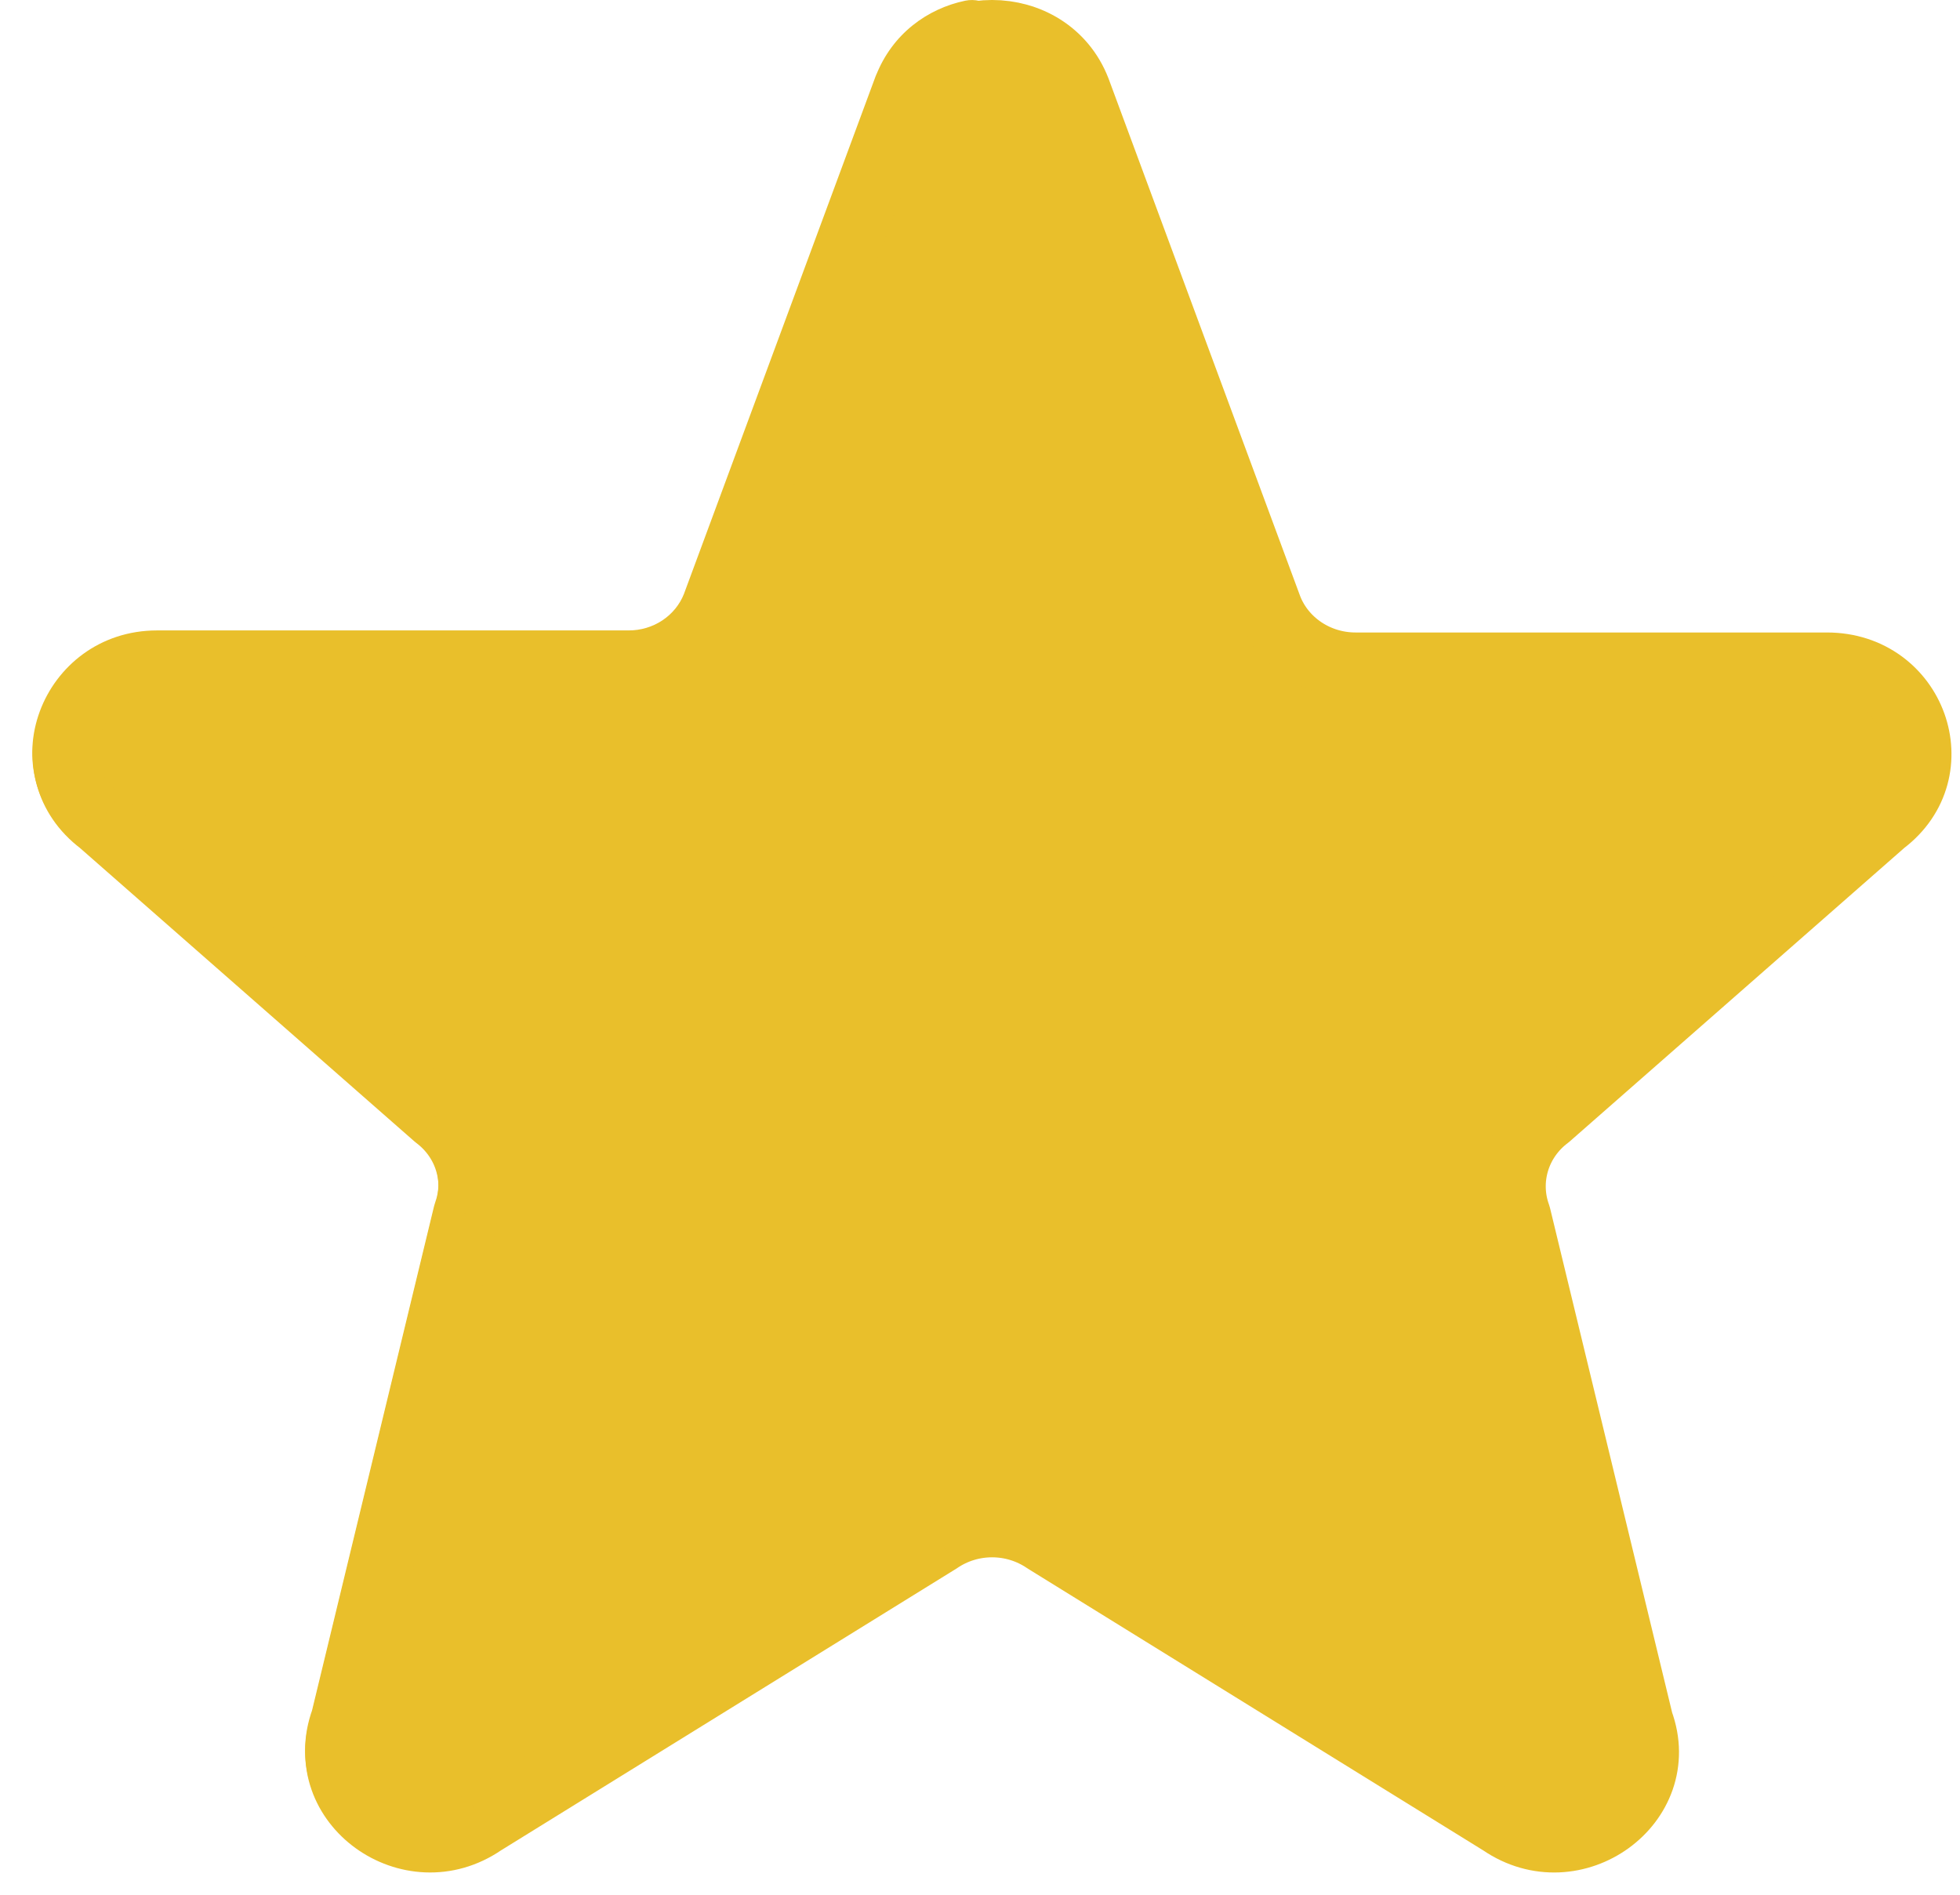 <svg width="60" height="58" viewBox="0 0 60 58" fill="none" xmlns="http://www.w3.org/2000/svg">
<path d="M27.743 2.751C28.651 0.416 32.086 0.416 32.997 2.751L38.869 18.611C39.28 19.662 40.327 20.361 41.496 20.361H55.927C58.593 20.361 59.757 23.598 57.66 25.182L47.391 34.191C46.931 34.536 46.595 35.014 46.431 35.556C46.267 36.099 46.283 36.678 46.477 37.211L50.228 52.709C51.141 55.198 48.185 57.336 45.95 55.804L32.001 47.174C31.523 46.847 30.954 46.671 30.37 46.671C29.786 46.671 29.216 46.847 28.739 47.174L14.79 55.804C12.557 57.336 9.599 55.195 10.512 52.709L14.262 37.211C14.457 36.678 14.473 36.099 14.309 35.556C14.145 35.014 13.809 34.536 13.349 34.191L3.08 25.182C0.98 23.598 2.149 20.361 4.81 20.361H19.241C19.809 20.363 20.365 20.197 20.834 19.884C21.303 19.572 21.663 19.127 21.868 18.611L27.74 2.751H27.743Z" fill="#E9BF2B" stroke="#E9BF2B" stroke-width="2" stroke-linecap="round" stroke-linejoin="round"/>
<path fill-rule="evenodd" clip-rule="evenodd" d="M29.75 1C28.891 1.181 28.11 1.743 27.743 2.687H27.74L21.868 18.547C21.663 19.064 21.303 19.508 20.834 19.821C20.365 20.133 19.809 20.3 19.241 20.298H4.81C2.149 20.298 0.98 23.534 3.08 25.119L13.349 34.127C13.809 34.472 14.145 34.95 14.309 35.493C14.473 36.035 14.457 36.615 14.262 37.148L10.512 52.645C9.599 55.132 12.557 57.273 14.79 55.74L28.739 47.111C29.045 46.901 29.389 46.753 29.75 46.674V1Z" fill="#E9BF2B"/>
<path d="M27.743 2.687V3.687C28.155 3.687 28.526 3.434 28.675 3.05L27.743 2.687ZM29.75 1H30.75C30.75 0.699 30.614 0.414 30.381 0.224C30.147 0.034 29.84 -0.04 29.545 0.022L29.75 1ZM27.74 2.687V1.687C27.322 1.687 26.948 1.948 26.802 2.34L27.74 2.687ZM21.868 18.547L22.798 18.915C22.8 18.908 22.803 18.901 22.806 18.894L21.868 18.547ZM19.241 20.298L19.244 19.298H19.241V20.298ZM3.08 25.119L3.739 24.367C3.721 24.351 3.702 24.335 3.682 24.321L3.08 25.119ZM13.349 34.127L12.69 34.879C12.709 34.896 12.729 34.912 12.749 34.928L13.349 34.127ZM14.309 35.493L15.266 35.203L15.266 35.203L14.309 35.493ZM14.262 37.148L13.323 36.805C13.31 36.84 13.299 36.876 13.29 36.913L14.262 37.148ZM10.512 52.645L11.451 52.99C11.464 52.954 11.475 52.917 11.484 52.88L10.512 52.645ZM14.79 55.74L14.264 54.89C14.251 54.898 14.237 54.907 14.224 54.916L14.79 55.74ZM28.739 47.111L29.265 47.961C29.278 47.953 29.291 47.944 29.304 47.935L28.739 47.111ZM29.75 46.674L29.963 47.651C30.423 47.551 30.75 47.145 30.75 46.674H29.75ZM28.675 3.05C28.906 2.455 29.39 2.098 29.956 1.979L29.545 0.022C28.392 0.264 27.314 1.032 26.811 2.325L28.675 3.05ZM27.74 3.687H27.743V1.687H27.74V3.687ZM22.806 18.894L28.678 3.035L26.802 2.34L20.93 18.2L22.806 18.894ZM21.388 20.653C22.024 20.229 22.517 19.624 22.798 18.915L20.938 18.179C20.81 18.504 20.581 18.787 20.279 18.989L21.388 20.653ZM19.238 21.298C20.003 21.3 20.753 21.076 21.388 20.653L20.279 18.989C19.977 19.19 19.616 19.299 19.244 19.298L19.238 21.298ZM4.81 21.298H19.241V19.298H4.81V21.298ZM3.682 24.321C2.422 23.37 3.016 21.298 4.81 21.298V19.298C1.283 19.298 -0.462 23.698 2.477 25.917L3.682 24.321ZM14.008 33.376L3.739 24.367L2.42 25.871L12.69 34.879L14.008 33.376ZM15.266 35.203C15.04 34.454 14.577 33.798 13.949 33.327L12.749 34.928C13.041 35.147 13.251 35.447 13.352 35.782L15.266 35.203ZM15.202 37.491C15.47 36.755 15.493 35.953 15.266 35.203L13.352 35.782C13.453 36.118 13.443 36.475 13.323 36.805L15.202 37.491ZM11.484 52.88L15.234 37.383L13.29 36.913L9.54 52.41L11.484 52.88ZM14.224 54.916C13.495 55.416 12.659 55.325 12.057 54.89C11.461 54.458 11.171 53.752 11.451 52.99L9.573 52.3C8.94 54.025 9.673 55.633 10.885 56.51C12.093 57.384 13.853 57.596 15.356 56.565L14.224 54.916ZM28.213 46.26L14.264 54.89L15.316 56.591L29.265 47.961L28.213 46.26ZM29.537 45.697C29.051 45.803 28.587 46.002 28.174 46.286L29.304 47.935C29.502 47.8 29.727 47.703 29.963 47.651L29.537 45.697ZM30.75 46.674V1H28.75V46.674H30.75Z" fill="#E9BF2B"/>
</svg>
